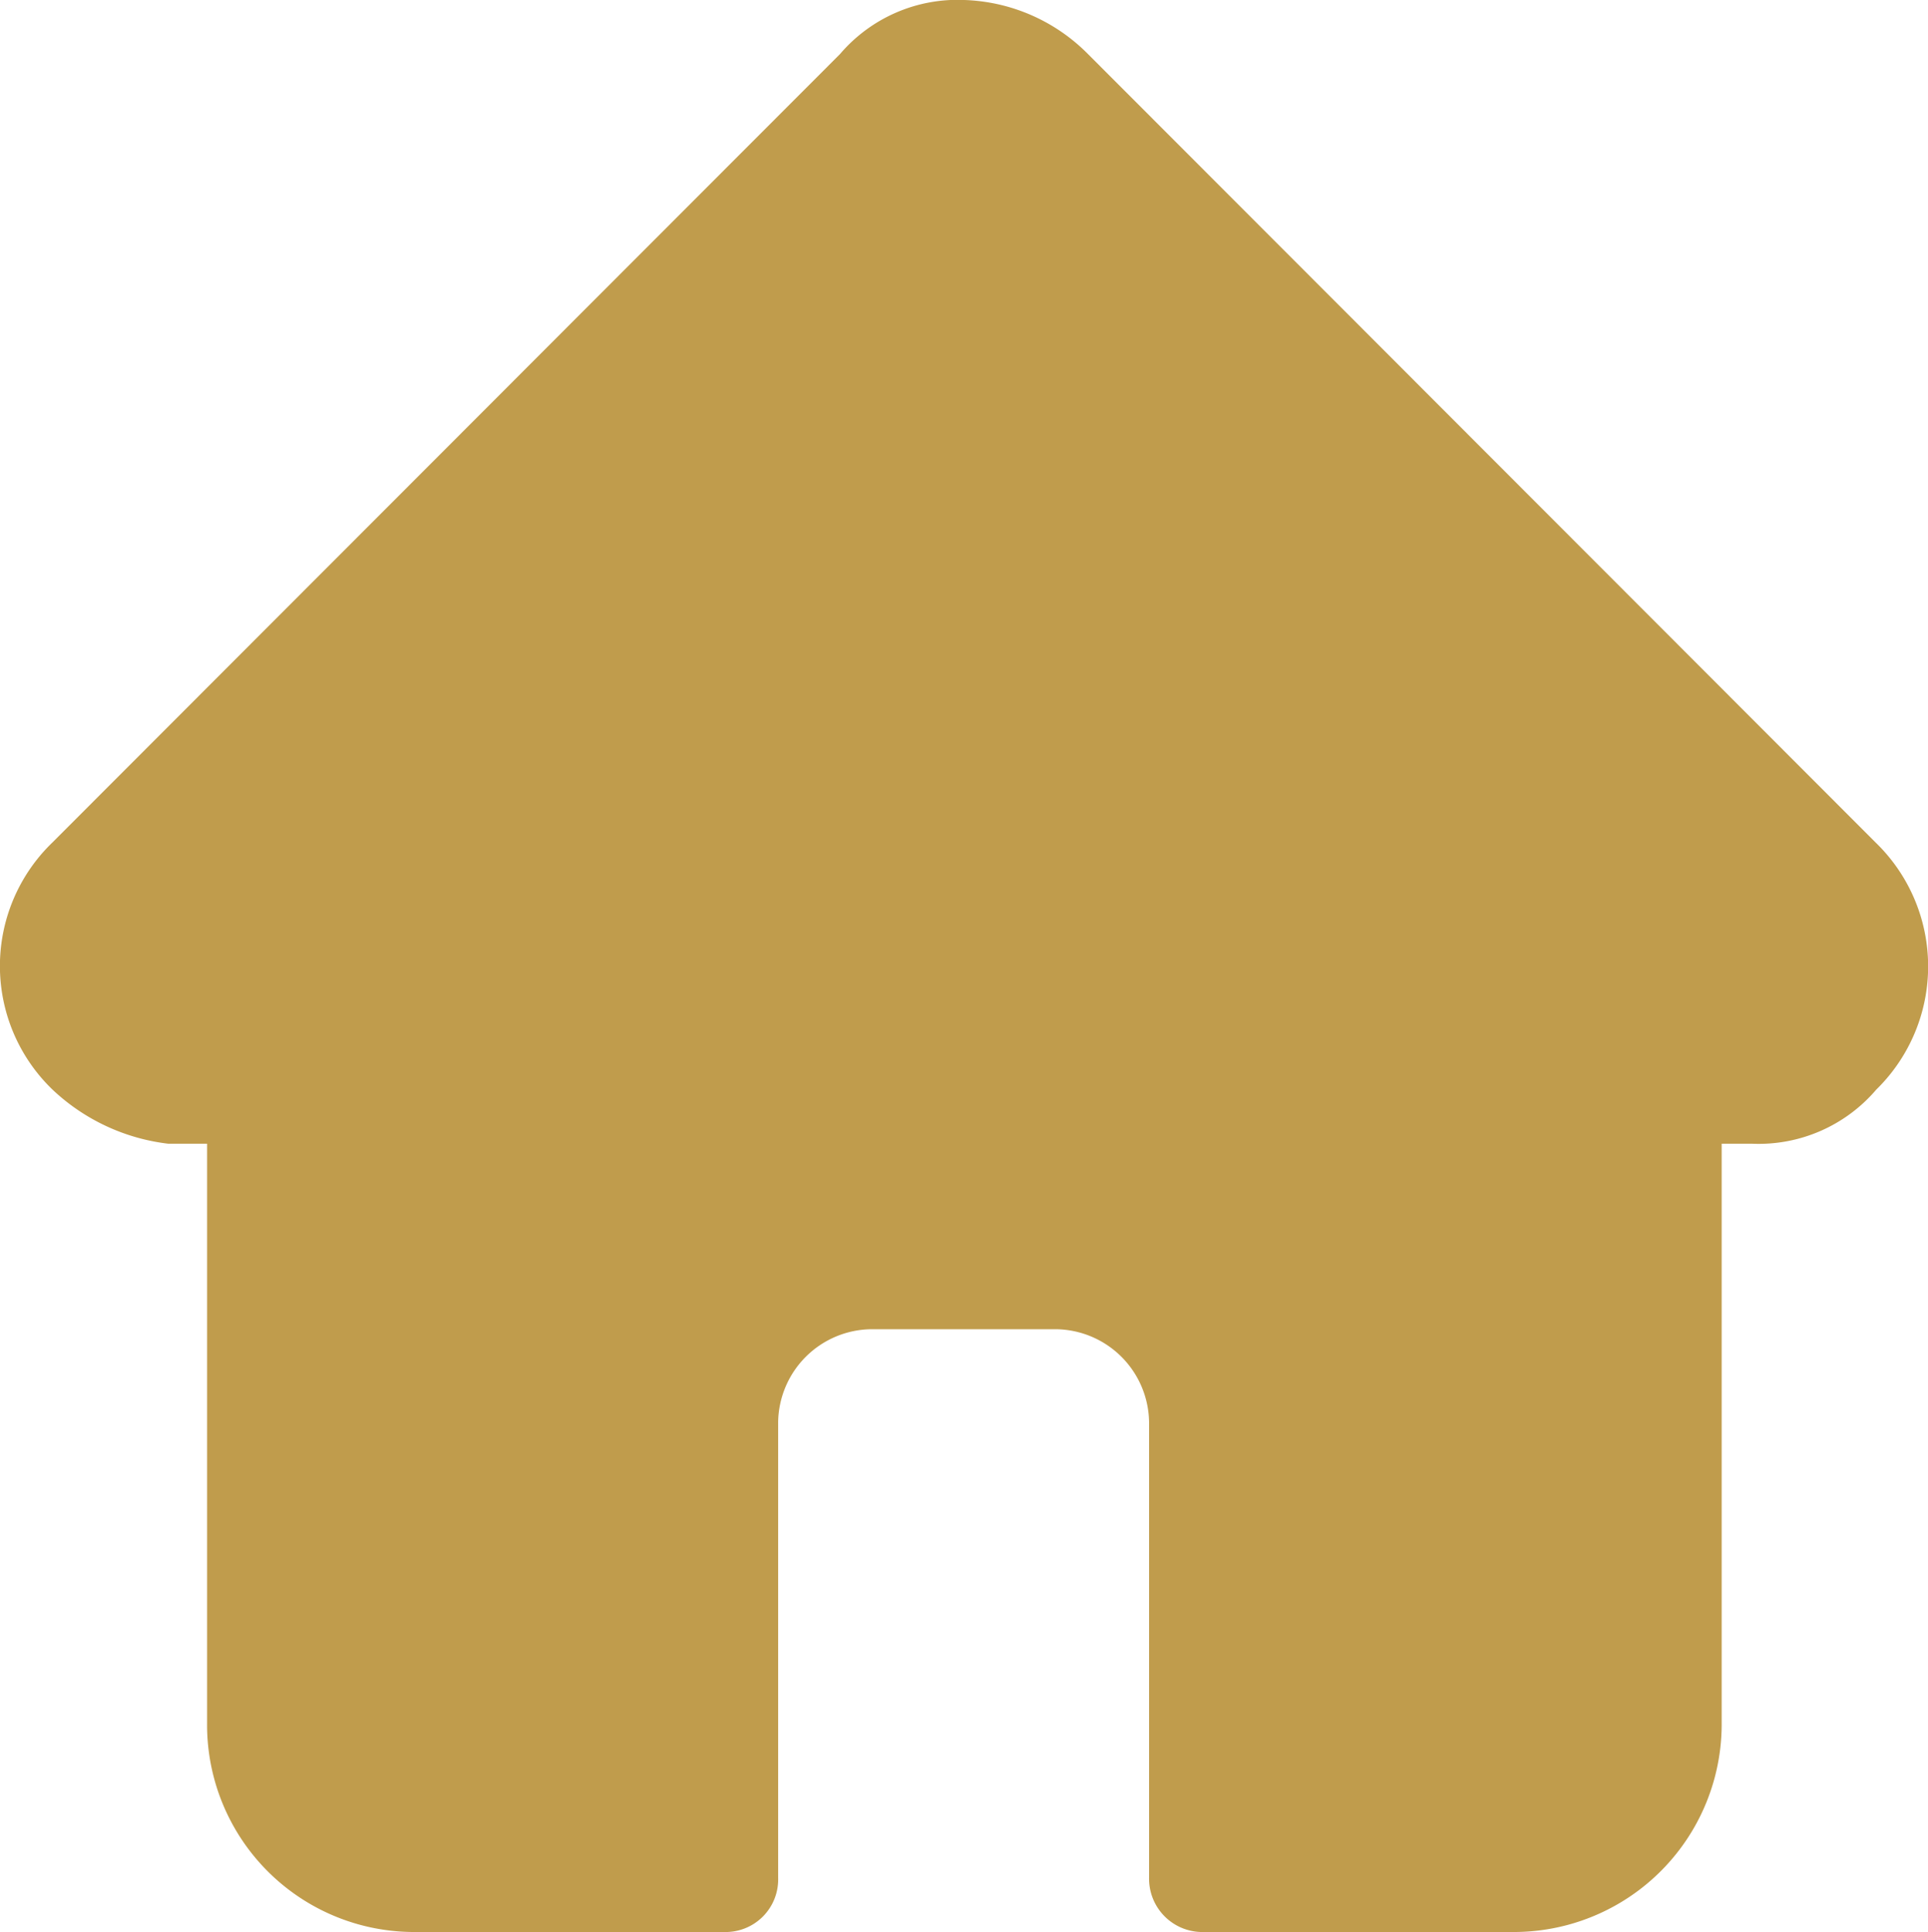 <svg xmlns="http://www.w3.org/2000/svg" viewBox="0 0 24.95 25"><defs><style>.f3264bb1-cd9e-48a7-867a-f0f8084a9474{fill:#c09c4c;}</style></defs><title>m-dash</title><g id="a06e4de4-0283-469f-b3bd-e05439bc6085" data-name="Capa 2"><g id="ab64dce3-cbac-43fc-9d0e-312d2b7eb830" data-name="Layer 1"><path class="f3264bb1-cd9e-48a7-867a-f0f8084a9474" d="M24.27,10.9h0L14.08.7a2.36,2.36,0,0,0-1.6-.7,2,2,0,0,0-1.61.7L.68,10.9h0a2.22,2.22,0,0,0,0,3.2,2.63,2.63,0,0,0,1.5.7h.5v7.5A2.68,2.68,0,0,0,5.37,25h4a.68.68,0,0,0,.7-.7V18.4a1.22,1.22,0,0,1,1.2-1.2h2.4a1.22,1.22,0,0,1,1.2,1.2v5.9a.69.69,0,0,0,.71.7h4a2.69,2.69,0,0,0,2.7-2.7V14.8h.4a2,2,0,0,0,1.6-.7A2.23,2.23,0,0,0,24.27,10.9Z"/></g></g></svg>
